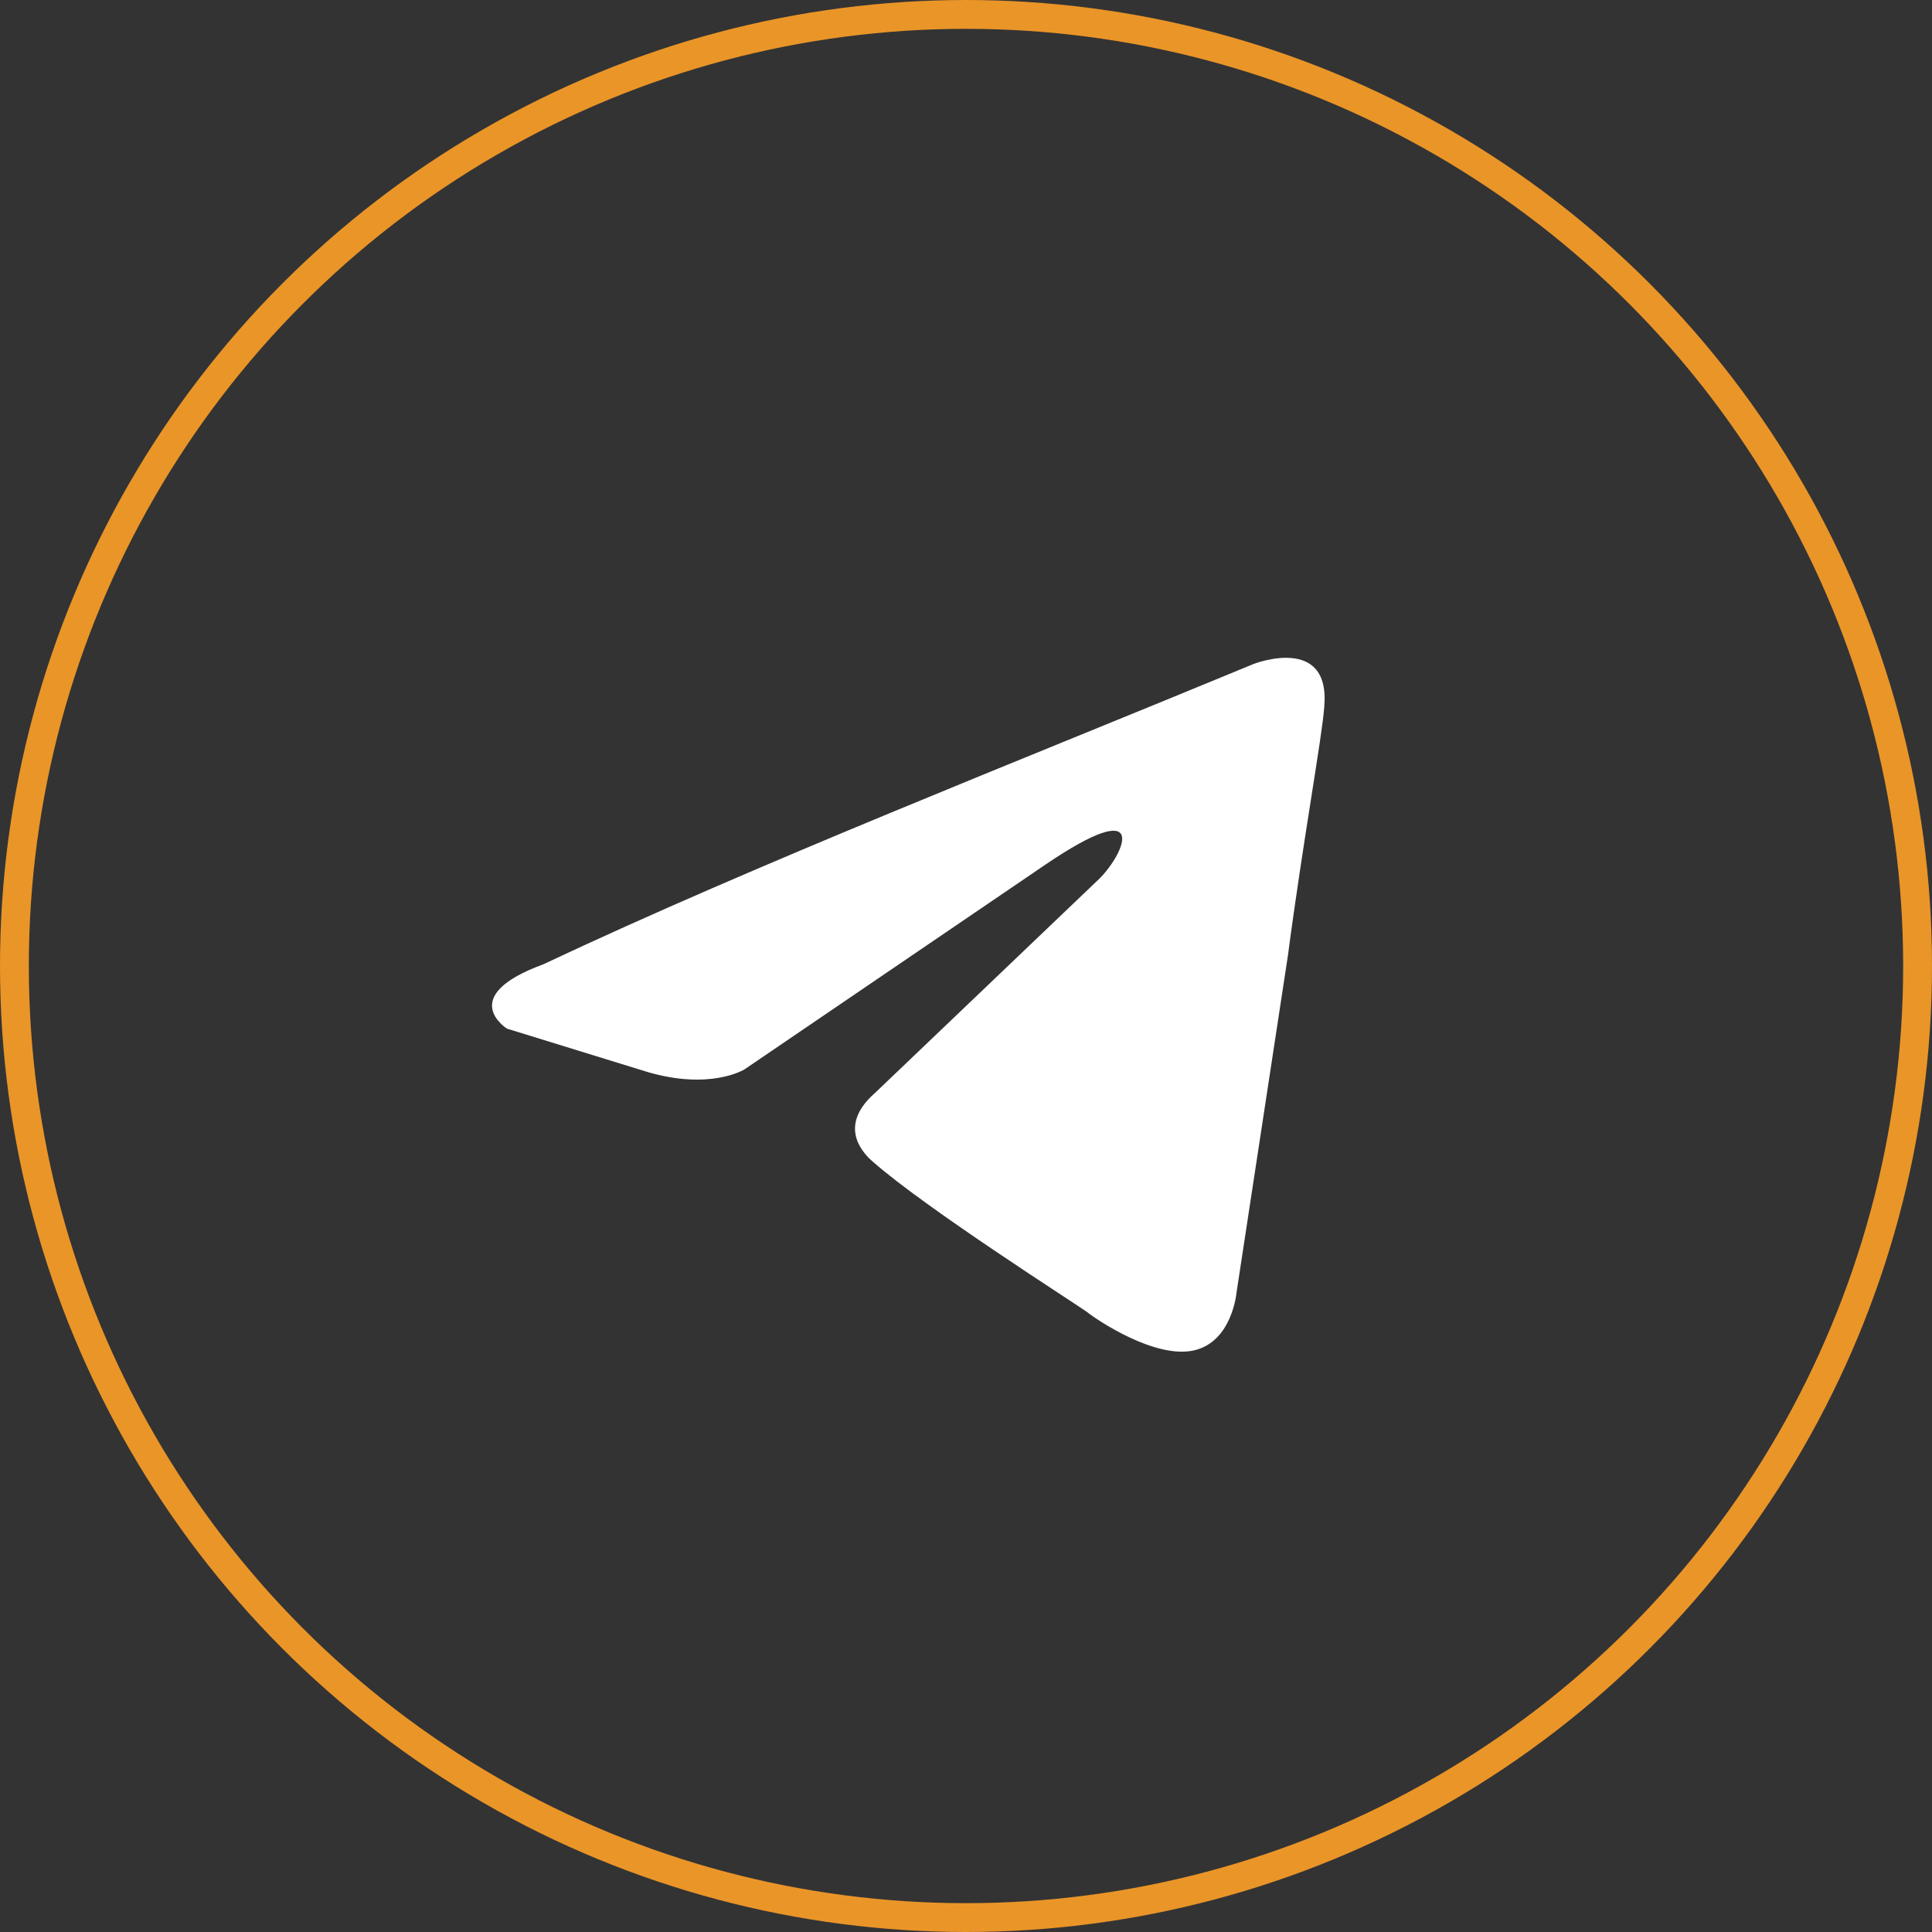 <svg width="67" height="67" viewBox="0 0 67 67" fill="none" xmlns="http://www.w3.org/2000/svg">
<rect x="0" y="0" width="67" height="67" fill="#333333" stroke="none"/>
<circle cx="33.5" cy="33.5" r="33" stroke="#EA9528"/>
<path d="M43.476 23.025C43.476 23.025 46.147 21.983 45.924 24.513C45.85 25.555 45.182 29.2 44.663 33.143L42.882 44.823C42.882 44.823 42.734 46.535 41.398 46.832C40.063 47.13 38.059 45.791 37.688 45.493C37.392 45.27 32.123 41.922 30.268 40.285C29.749 39.839 29.155 38.946 30.343 37.904L38.133 30.465C39.024 29.572 39.914 27.489 36.204 30.018L25.817 37.086C25.817 37.086 24.629 37.83 22.403 37.16L17.581 35.672C17.581 35.672 15.8 34.557 18.842 33.441C26.262 29.944 35.388 26.373 43.476 23.025Z" fill="white"/>
</svg>
